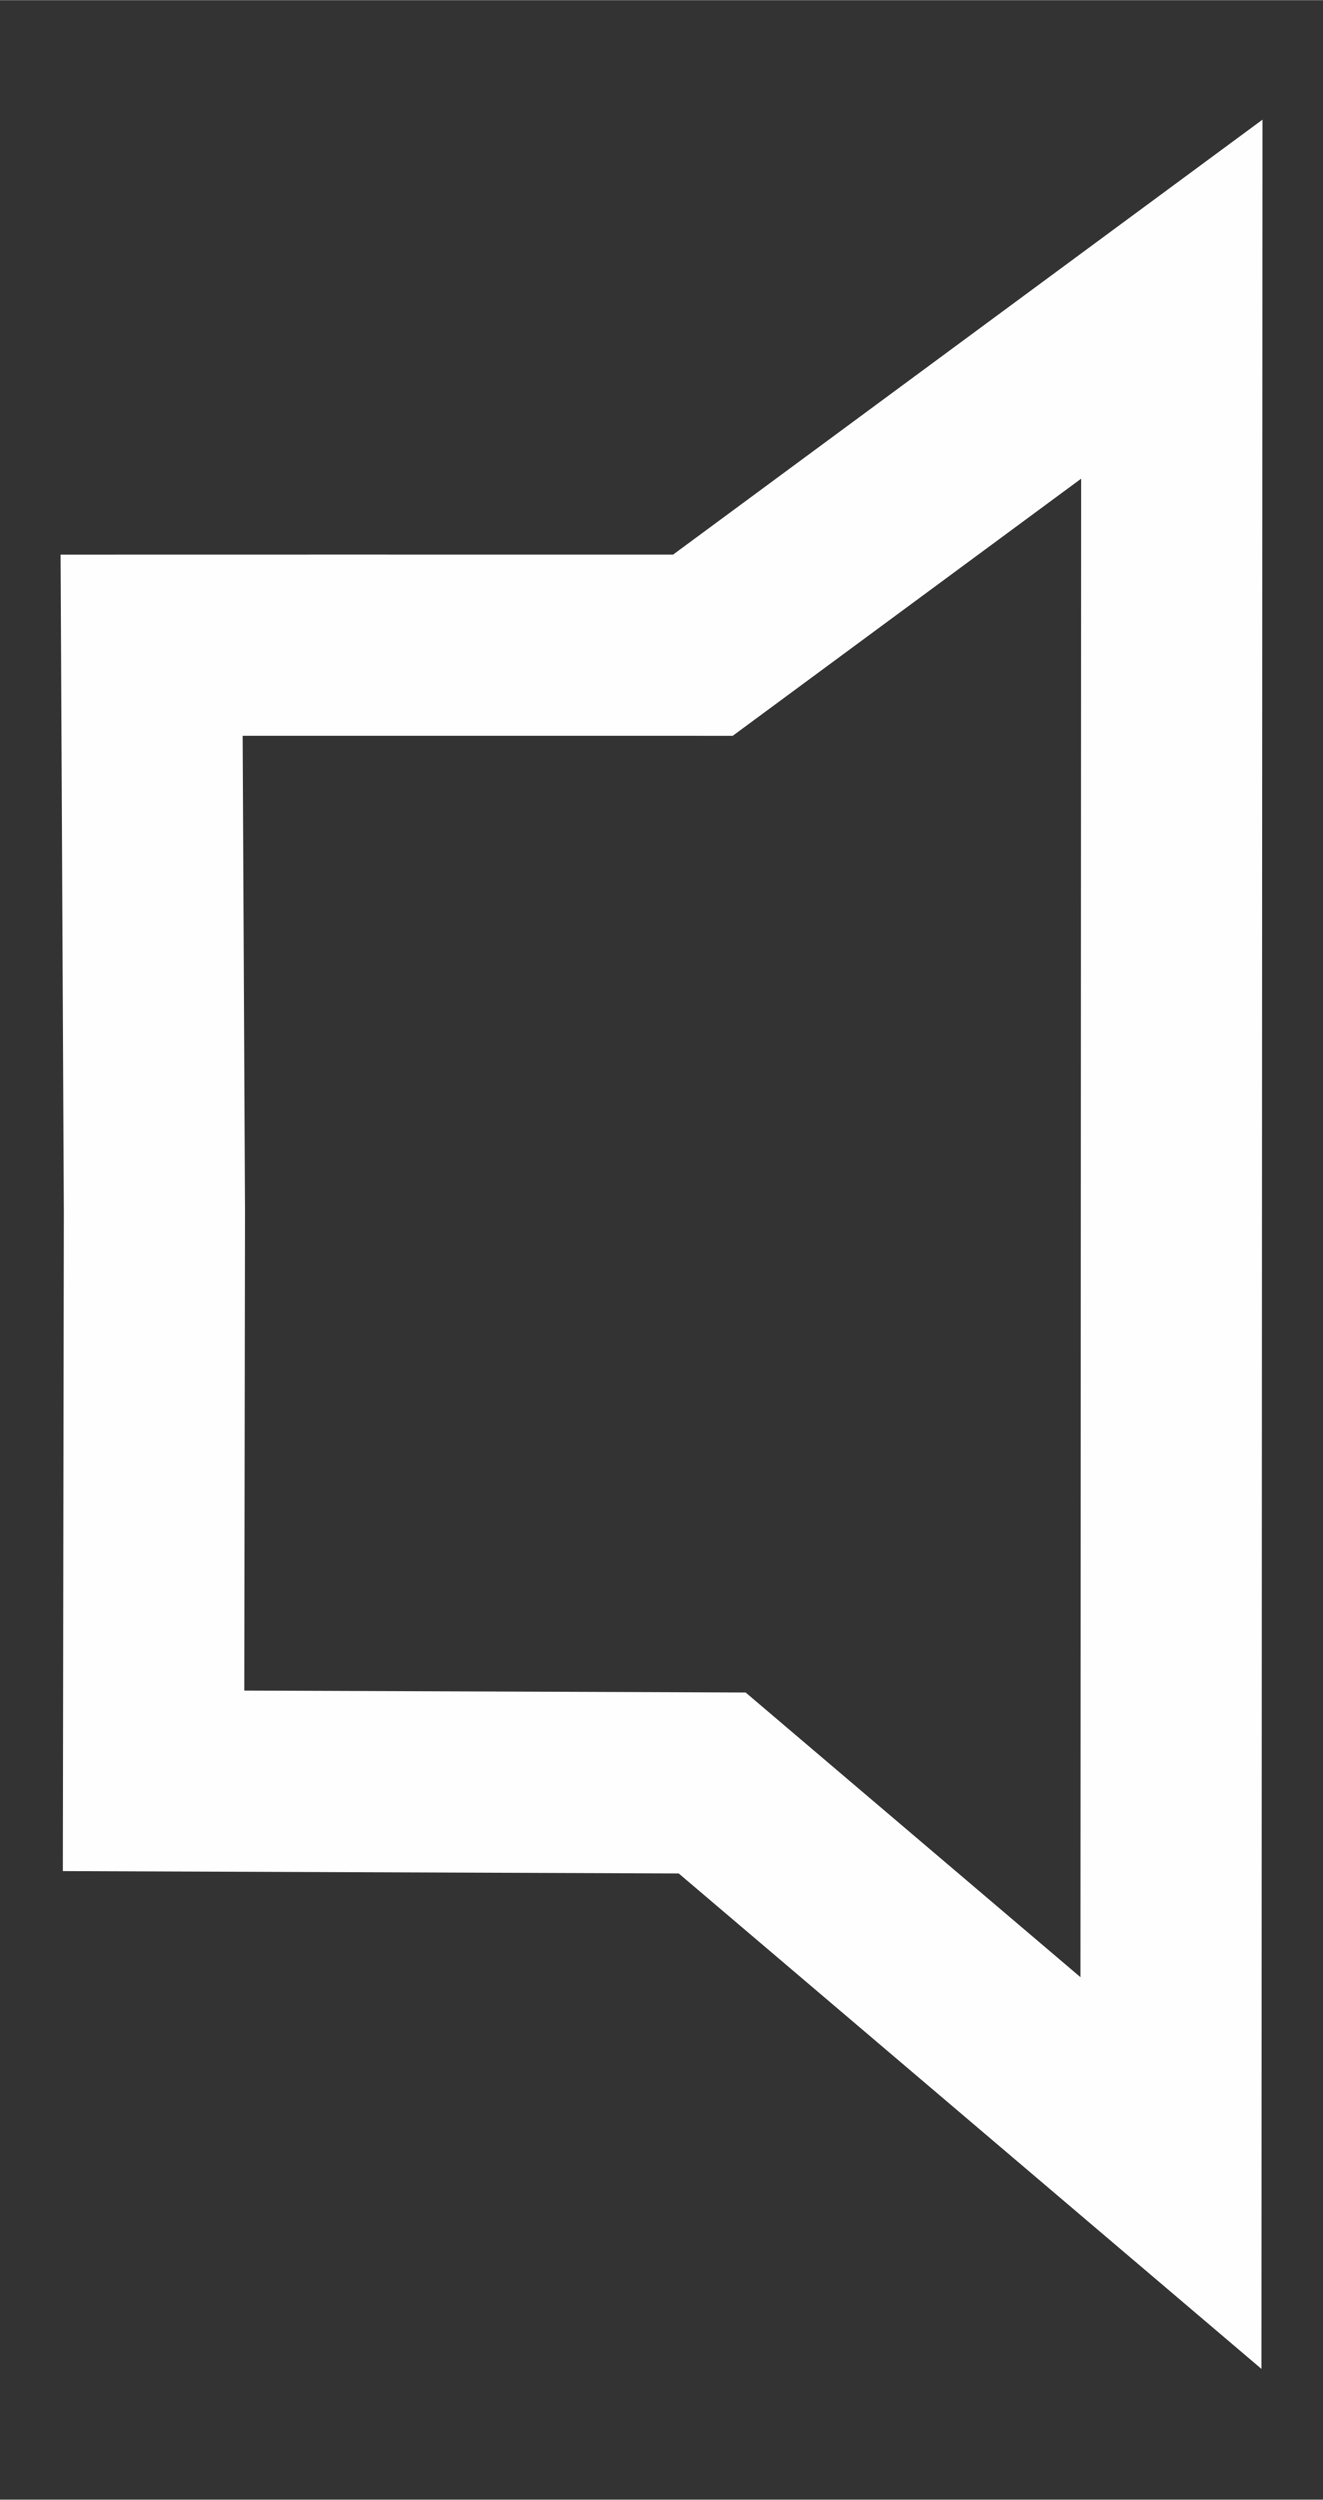 <?xml version="1.0" encoding="UTF-8" standalone="no"?>
<!-- Created with Inkscape (http://www.inkscape.org/) -->

<svg
   xmlns:dc="http://purl.org/dc/elements/1.1/"
   xmlns:cc="http://creativecommons.org/ns#"
   xmlns:rdf="http://www.w3.org/1999/02/22-rdf-syntax-ns#"
   xmlns:svg="http://www.w3.org/2000/svg"
   xmlns="http://www.w3.org/2000/svg"
   xmlns:sodipodi="http://sodipodi.sourceforge.net/DTD/sodipodi-0.dtd"
   xmlns:inkscape="http://www.inkscape.org/namespaces/inkscape"
   width="4.381mm"
   height="8.276mm"
   viewBox="0 0 6.134 11.586"
   version="1.1"
   id="svg8"
   inkscape:version="0.92.4 (5da689c313, 2019-01-14)"
   sodipodi:docname="silent_music.svg">
  <rect x="0" y="0" width="6.134" height="11.586" fill="#333333" stroke="none"/>
  <defs
     id="defs2" />
  <sodipodi:namedview
     id="base"
     pagecolor="#ffffff"
     bordercolor="#666666"
     borderopacity="1.0"
     inkscape:pageopacity="0.0"
     inkscape:pageshadow="2"
     inkscape:zoom="15.839192"
     inkscape:cx="5.2362601"
     inkscape:cy="9.9090426"
     inkscape:document-units="mm"
     inkscape:current-layer="layer1"
     showgrid="false"
     inkscape:window-width="1920"
     inkscape:window-height="1001"
     inkscape:window-x="-9"
     inkscape:window-y="-9"
     inkscape:window-maximized="1"
     fit-margin-top="0"
     fit-margin-left="0"
     fit-margin-right="0"
     fit-margin-bottom="0"
     scale-x="1.4" />
  <g
     inkscape:label="Vrstva 1"
     inkscape:groupmode="layer"
     id="layer1"
     transform="translate(-124.663,-98.352)">
    <path
       style="fill:none;fill-opacity:1;stroke:#fffefe;stroke-width:0.84;stroke-linecap:butt;stroke-linejoin:miter;stroke-miterlimit:4;stroke-dasharray:none;stroke-opacity:1"
       d="m 125.366,101.342 0.013,2.627 -0.004,2.637 2.59,0.01 2.127,1.808 0.004,-8.686 -2.174,1.604 -1.707,-1.4e-4 z"
       id="path817"
       inkscape:connector-curvature="0"
       sodipodi:nodetypes="ccccccccc" />
  </g>
</svg>
